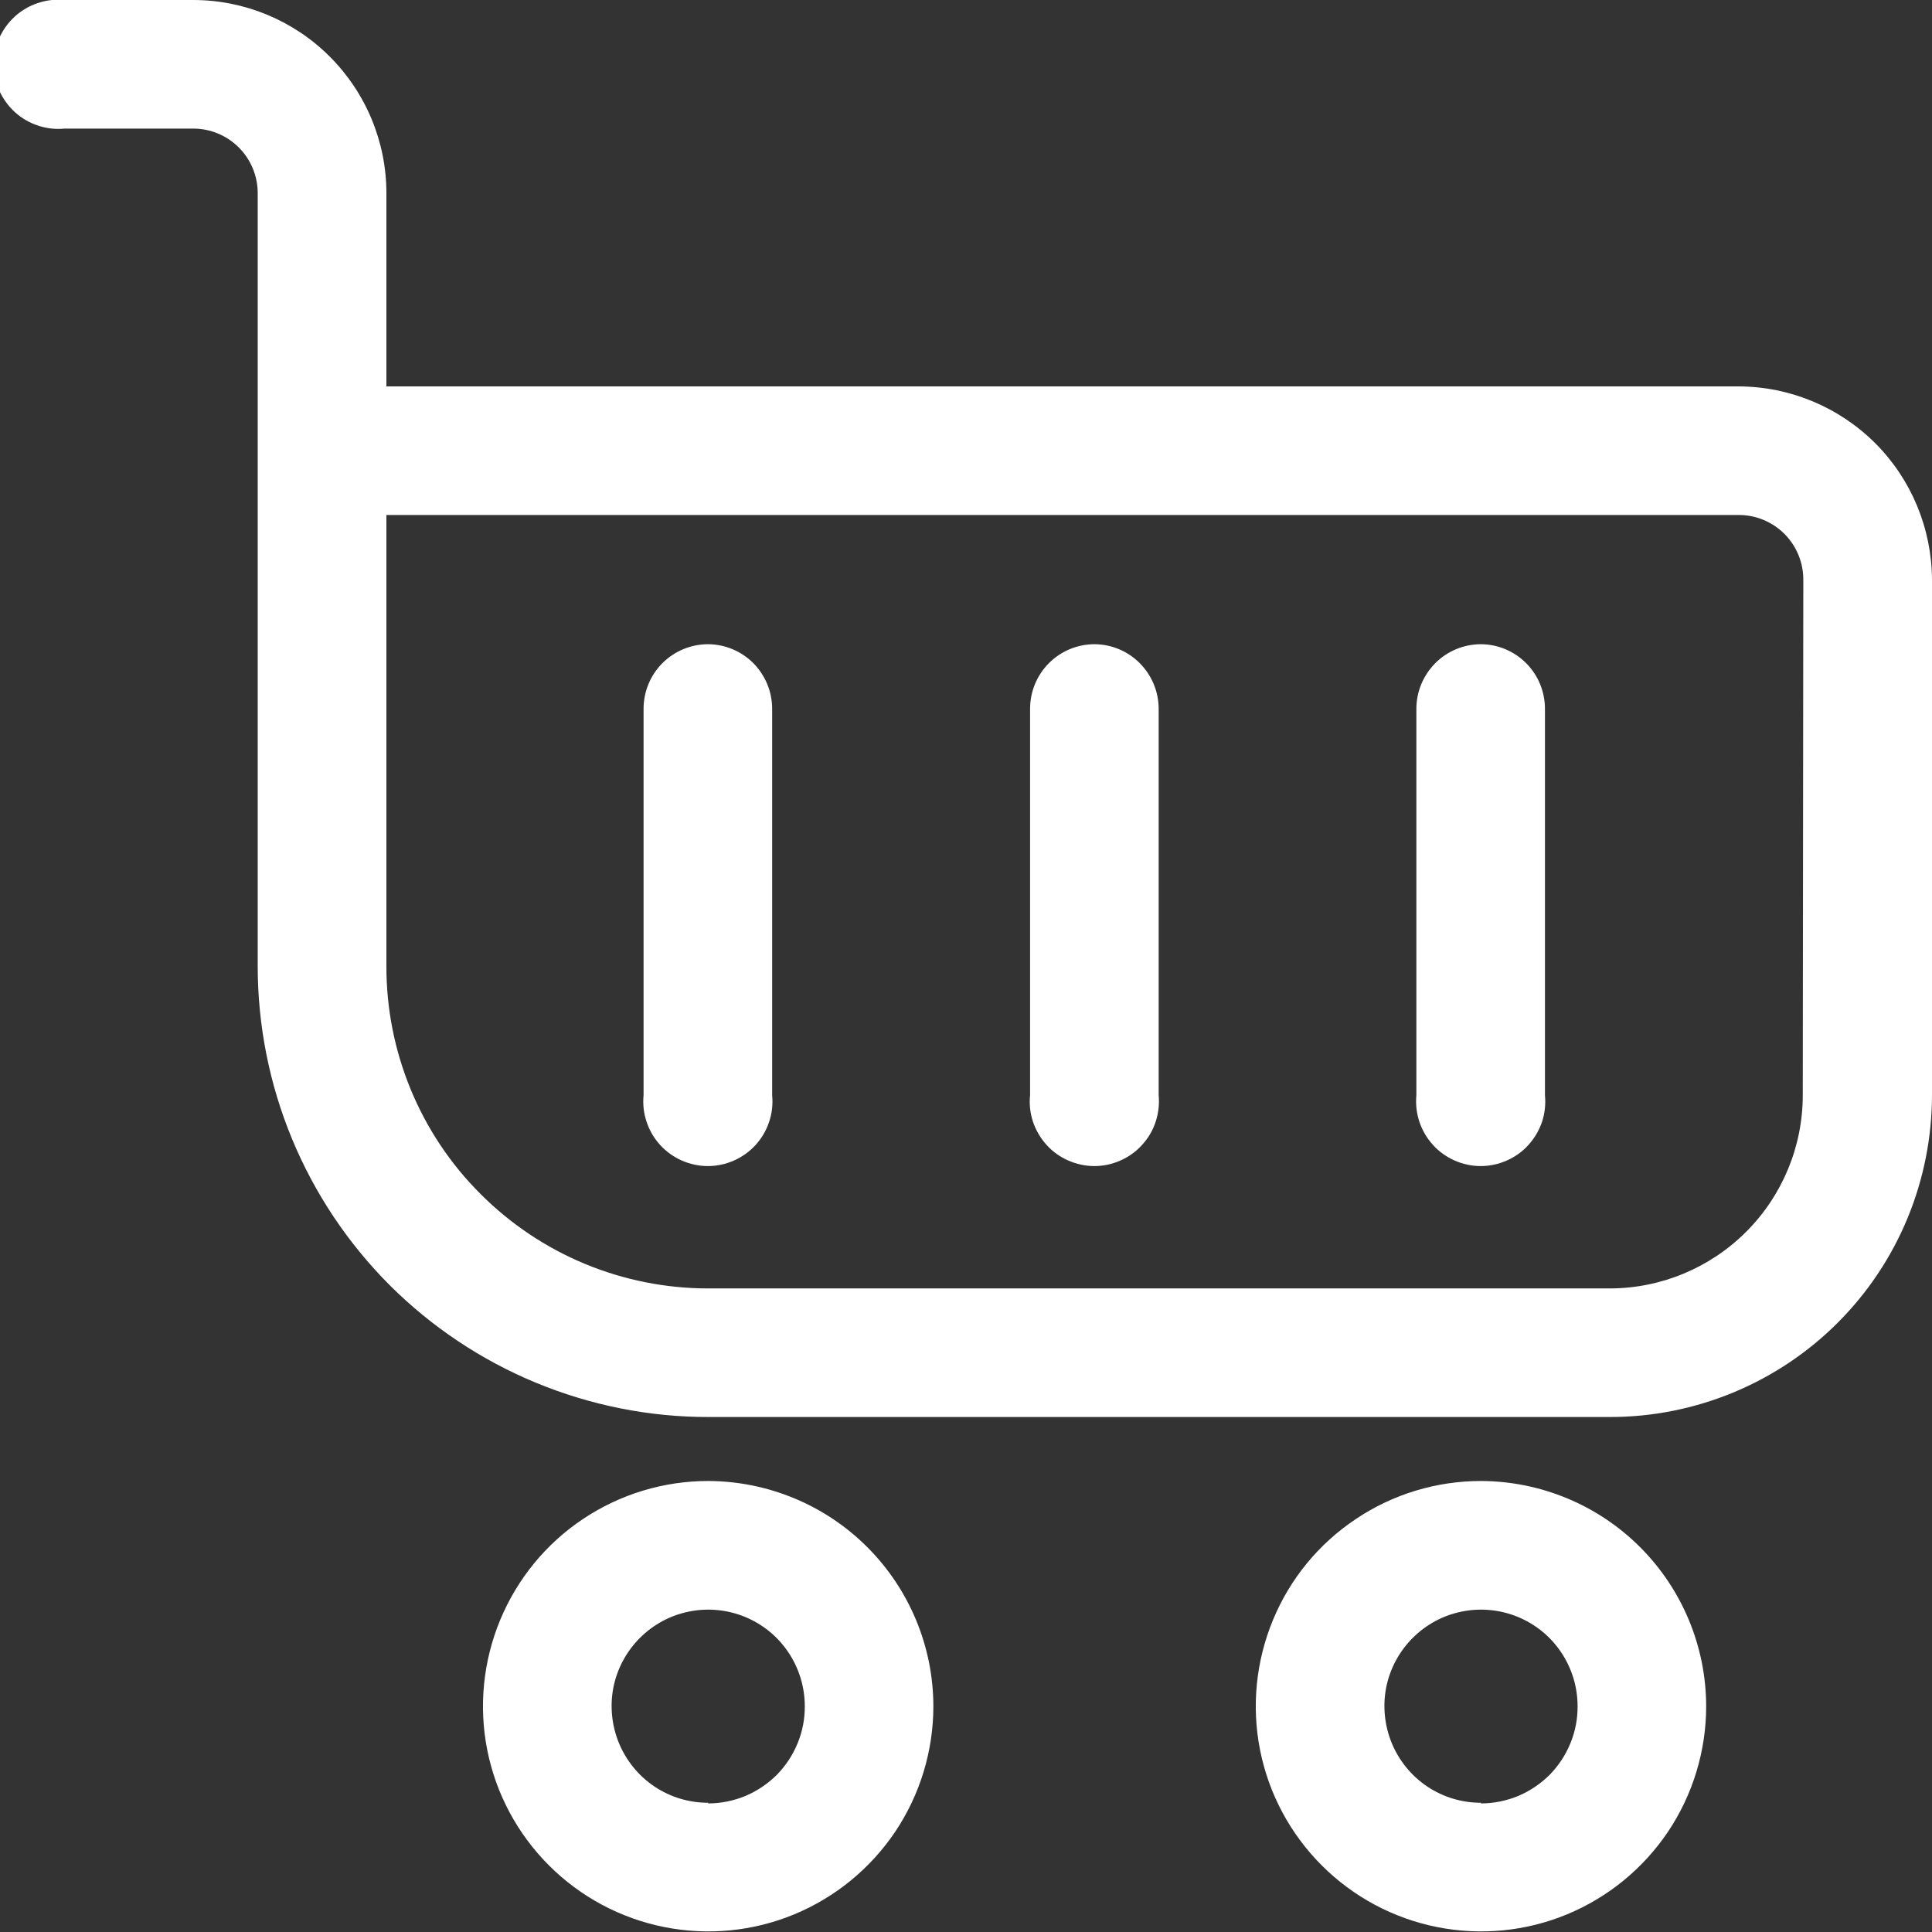 <svg width="18" height="18" viewBox="0 0 18 18" fill="none" xmlns="http://www.w3.org/2000/svg">
<rect x="0" y="0" width="18" height="18" fill="#333333" stroke="none"/>
<g clip-path="url(#clip0_2_111)">
<path d="M17.471 4.129C17.133 3.792 16.676 3.602 16.2 3.6H3.6V1.8C3.6 1.322 3.41 0.865 3.072 0.527C2.735 0.19 2.277 -0 1.8 -0H0.601C0.518 -0.008 0.434 0.001 0.354 0.028C0.274 0.054 0.201 0.097 0.139 0.153C0.077 0.21 0.027 0.278 -0.007 0.355C-0.041 0.432 -0.059 0.515 -0.059 0.599C-0.059 0.683 -0.041 0.766 -0.007 0.843C0.027 0.919 0.077 0.988 0.139 1.045C0.201 1.101 0.274 1.144 0.354 1.17C0.434 1.197 0.518 1.206 0.601 1.198H1.8C1.959 1.198 2.112 1.261 2.225 1.374C2.338 1.487 2.401 1.64 2.401 1.8V9C2.401 9.552 2.509 10.099 2.72 10.609C2.931 11.119 3.24 11.582 3.63 11.973C4.021 12.363 4.484 12.672 4.994 12.883C5.505 13.094 6.051 13.203 6.603 13.202H15.001C15.396 13.202 15.786 13.124 16.15 12.973C16.514 12.822 16.845 12.601 17.123 12.322C17.402 12.043 17.623 11.711 17.773 11.347C17.923 10.983 18 10.592 18 10.198V5.4C17.997 4.923 17.808 4.466 17.471 4.129ZM16.796 10.204C16.796 10.681 16.606 11.139 16.269 11.476C15.931 11.814 15.473 12.004 14.996 12.004H6.598C6.203 12.004 5.813 11.926 5.449 11.775C5.085 11.624 4.754 11.402 4.476 11.123C4.197 10.845 3.976 10.513 3.826 10.149C3.676 9.785 3.599 9.394 3.6 9V4.798H16.2C16.359 4.798 16.512 4.861 16.625 4.974C16.738 5.087 16.801 5.24 16.801 5.4L16.796 10.204Z" fill="white"/>
<path d="M13.798 13.798C13.383 13.798 12.977 13.921 12.633 14.152C12.287 14.382 12.018 14.71 11.86 15.093C11.701 15.477 11.659 15.899 11.74 16.306C11.821 16.713 12.021 17.086 12.315 17.38C12.608 17.673 12.982 17.873 13.389 17.954C13.796 18.035 14.218 17.994 14.601 17.835C14.984 17.676 15.312 17.407 15.543 17.062C15.773 16.717 15.896 16.311 15.896 15.896C15.895 15.34 15.673 14.807 15.28 14.414C14.887 14.021 14.354 13.8 13.798 13.798ZM13.798 16.796C13.62 16.796 13.446 16.744 13.298 16.645C13.15 16.546 13.035 16.405 12.967 16.241C12.899 16.076 12.881 15.895 12.915 15.721C12.95 15.546 13.036 15.386 13.162 15.26C13.288 15.134 13.448 15.048 13.623 15.014C13.797 14.979 13.978 14.997 14.143 15.065C14.307 15.133 14.448 15.248 14.546 15.396C14.645 15.544 14.698 15.718 14.698 15.896C14.699 16.015 14.676 16.133 14.631 16.242C14.586 16.352 14.52 16.452 14.437 16.536C14.353 16.62 14.253 16.687 14.144 16.733C14.034 16.778 13.917 16.802 13.798 16.802V16.796Z" fill="white"/>
<path d="M6.598 13.798C6.183 13.798 5.778 13.921 5.432 14.152C5.087 14.382 4.819 14.71 4.66 15.093C4.501 15.477 4.459 15.899 4.54 16.306C4.621 16.713 4.821 17.086 5.115 17.38C5.408 17.673 5.782 17.873 6.189 17.954C6.596 18.035 7.018 17.994 7.401 17.835C7.784 17.676 8.112 17.407 8.343 17.062C8.573 16.717 8.696 16.311 8.696 15.896C8.695 15.34 8.473 14.807 8.08 14.414C7.687 14.021 7.154 13.8 6.598 13.798ZM6.598 16.796C6.42 16.796 6.246 16.744 6.098 16.645C5.95 16.546 5.835 16.405 5.767 16.241C5.699 16.076 5.681 15.895 5.715 15.721C5.75 15.546 5.836 15.386 5.962 15.26C6.088 15.134 6.248 15.048 6.423 15.014C6.597 14.979 6.778 14.997 6.943 15.065C7.107 15.133 7.248 15.248 7.346 15.396C7.445 15.544 7.498 15.718 7.498 15.896C7.499 16.015 7.476 16.133 7.431 16.242C7.386 16.352 7.32 16.452 7.237 16.536C7.153 16.62 7.053 16.687 6.944 16.733C6.834 16.778 6.717 16.802 6.598 16.802V16.796Z" fill="white"/>
<path d="M10.198 6.002C10.039 6.002 9.886 6.065 9.773 6.178C9.66 6.291 9.597 6.444 9.597 6.604V10.204C9.588 10.287 9.598 10.372 9.624 10.451C9.651 10.531 9.694 10.604 9.75 10.666C9.806 10.729 9.875 10.778 9.952 10.812C10.029 10.846 10.112 10.864 10.196 10.864C10.28 10.864 10.363 10.846 10.439 10.812C10.516 10.778 10.585 10.729 10.641 10.666C10.698 10.604 10.741 10.531 10.767 10.451C10.793 10.372 10.803 10.287 10.795 10.204V6.604C10.795 6.445 10.732 6.293 10.62 6.18C10.509 6.067 10.357 6.003 10.198 6.002Z" fill="white"/>
<path d="M6.598 6.002C6.438 6.002 6.285 6.065 6.172 6.178C6.059 6.291 5.996 6.444 5.996 6.604V10.204C5.988 10.287 5.997 10.372 6.024 10.451C6.05 10.531 6.093 10.604 6.149 10.666C6.206 10.729 6.275 10.778 6.351 10.812C6.428 10.846 6.511 10.864 6.595 10.864C6.679 10.864 6.762 10.846 6.839 10.812C6.915 10.778 6.984 10.729 7.041 10.666C7.097 10.604 7.14 10.531 7.166 10.451C7.193 10.372 7.202 10.287 7.194 10.204V6.604C7.194 6.445 7.131 6.293 7.02 6.18C6.908 6.067 6.756 6.003 6.598 6.002Z" fill="white"/>
<path d="M13.798 6.002C13.639 6.002 13.485 6.065 13.373 6.178C13.26 6.291 13.196 6.444 13.196 6.604V10.204C13.188 10.287 13.198 10.372 13.224 10.451C13.251 10.531 13.293 10.604 13.35 10.666C13.406 10.729 13.475 10.778 13.552 10.812C13.628 10.846 13.711 10.864 13.795 10.864C13.879 10.864 13.962 10.846 14.039 10.812C14.116 10.778 14.185 10.729 14.241 10.666C14.297 10.604 14.34 10.531 14.367 10.451C14.393 10.372 14.402 10.287 14.394 10.204V6.604C14.394 6.445 14.332 6.293 14.22 6.18C14.108 6.067 13.957 6.003 13.798 6.002Z" fill="white"/>
</g>
<defs>
<clipPath id="clip0_2_111">
<rect width="18" height="18" fill="white"/>
</clipPath>
</defs>
</svg>
